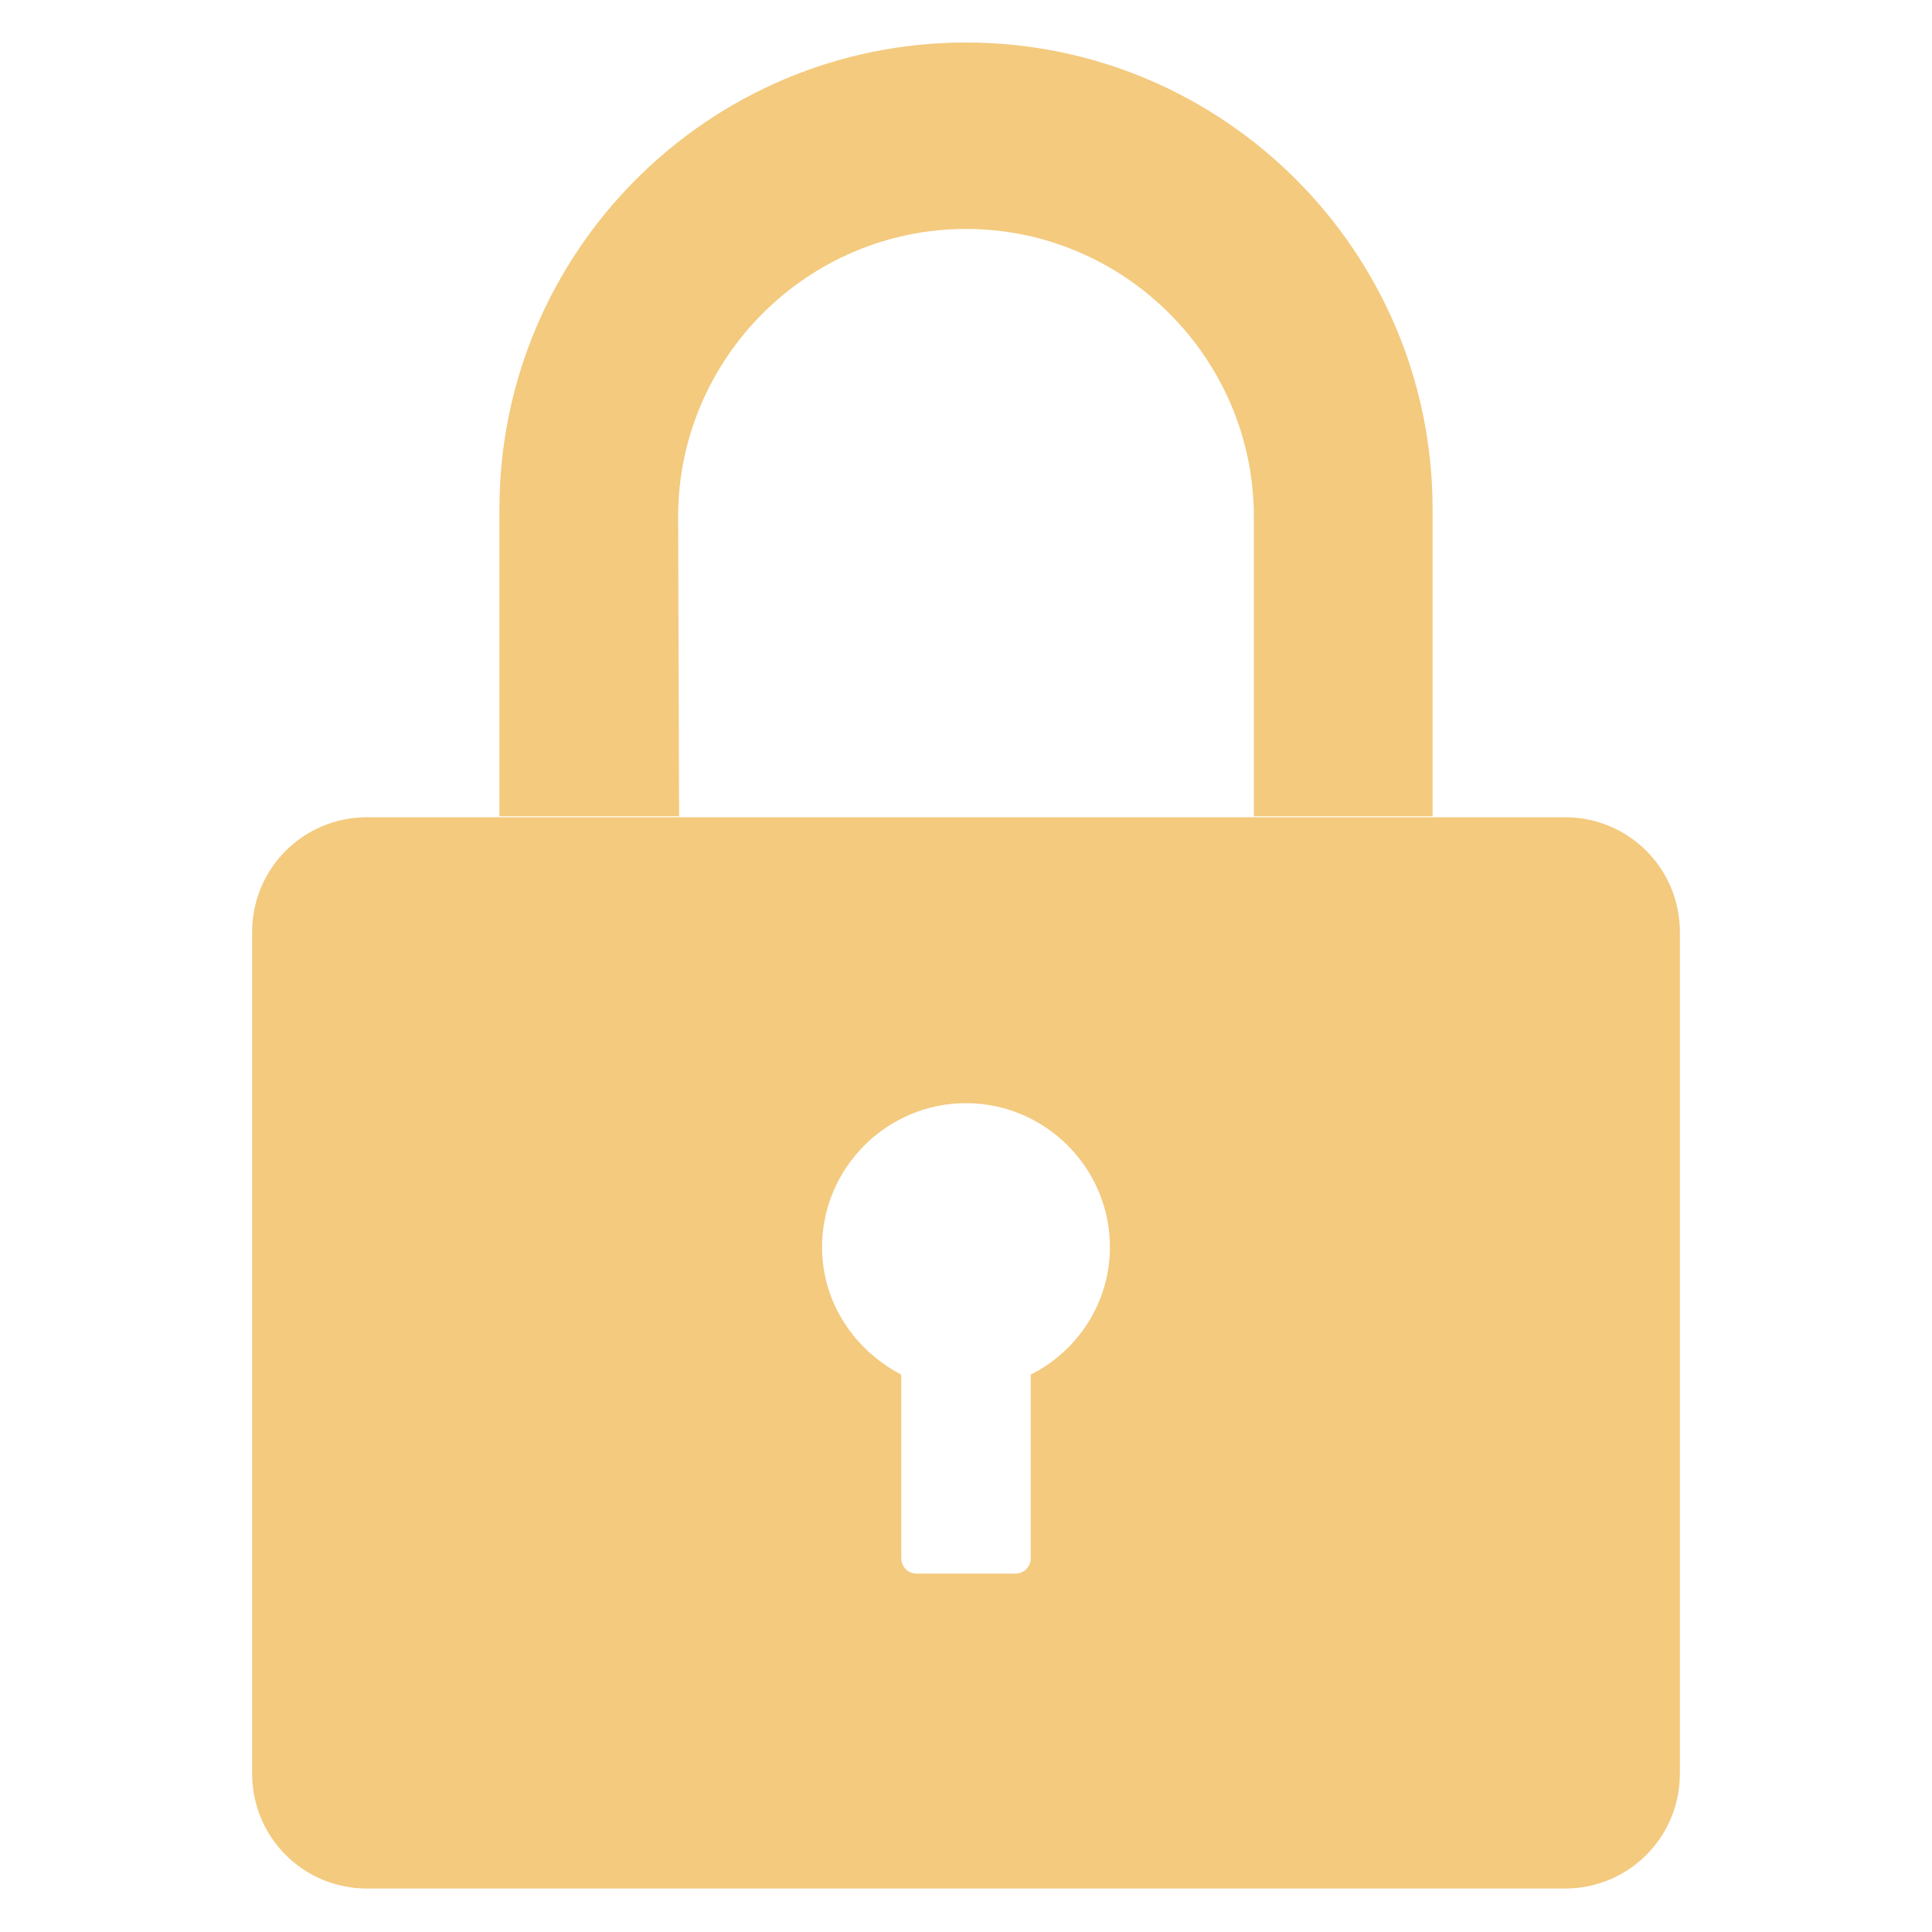 <?xml version="1.0" standalone="no"?><!DOCTYPE svg PUBLIC "-//W3C//DTD SVG 1.1//EN" "http://www.w3.org/Graphics/SVG/1.1/DTD/svg11.dtd"><svg t="1585936256353" class="icon" viewBox="0 0 1024 1024" version="1.1" xmlns="http://www.w3.org/2000/svg" p-id="10802" xmlns:xlink="http://www.w3.org/1999/xlink" width="200" height="200"><defs><style type="text/css"></style></defs><path d="M829.44 433.152H194.56c-33.792 0-60.928 27.136-60.928 60.928v445.952c0 33.792 27.136 60.928 60.928 60.928h634.88c33.792 0 60.928-27.136 60.928-60.928V494.08c0-33.792-27.136-60.928-60.928-60.928z m-283.136 295.424v97.28c0 4.608-3.584 8.192-8.192 8.192H485.888c-4.608 0-8.192-3.584-8.192-8.192v-97.28c-24.576-12.8-41.984-37.888-41.984-67.584 0-41.984 34.304-76.288 76.288-76.288s76.288 34.304 76.288 76.288c0 29.696-17.408 55.296-41.984 67.584z m0 0M359.424 273.92c0-83.968 68.608-152.576 152.576-152.576s152.576 68.608 152.576 152.576v158.72h94.72V269.824c0-136.704-111.104-247.296-247.296-247.296-136.704 0-247.296 111.104-247.296 247.296v162.816h95.232l-0.512-158.72z m0 0" p-id="10803" fill="#f3ca7e"></path></svg>